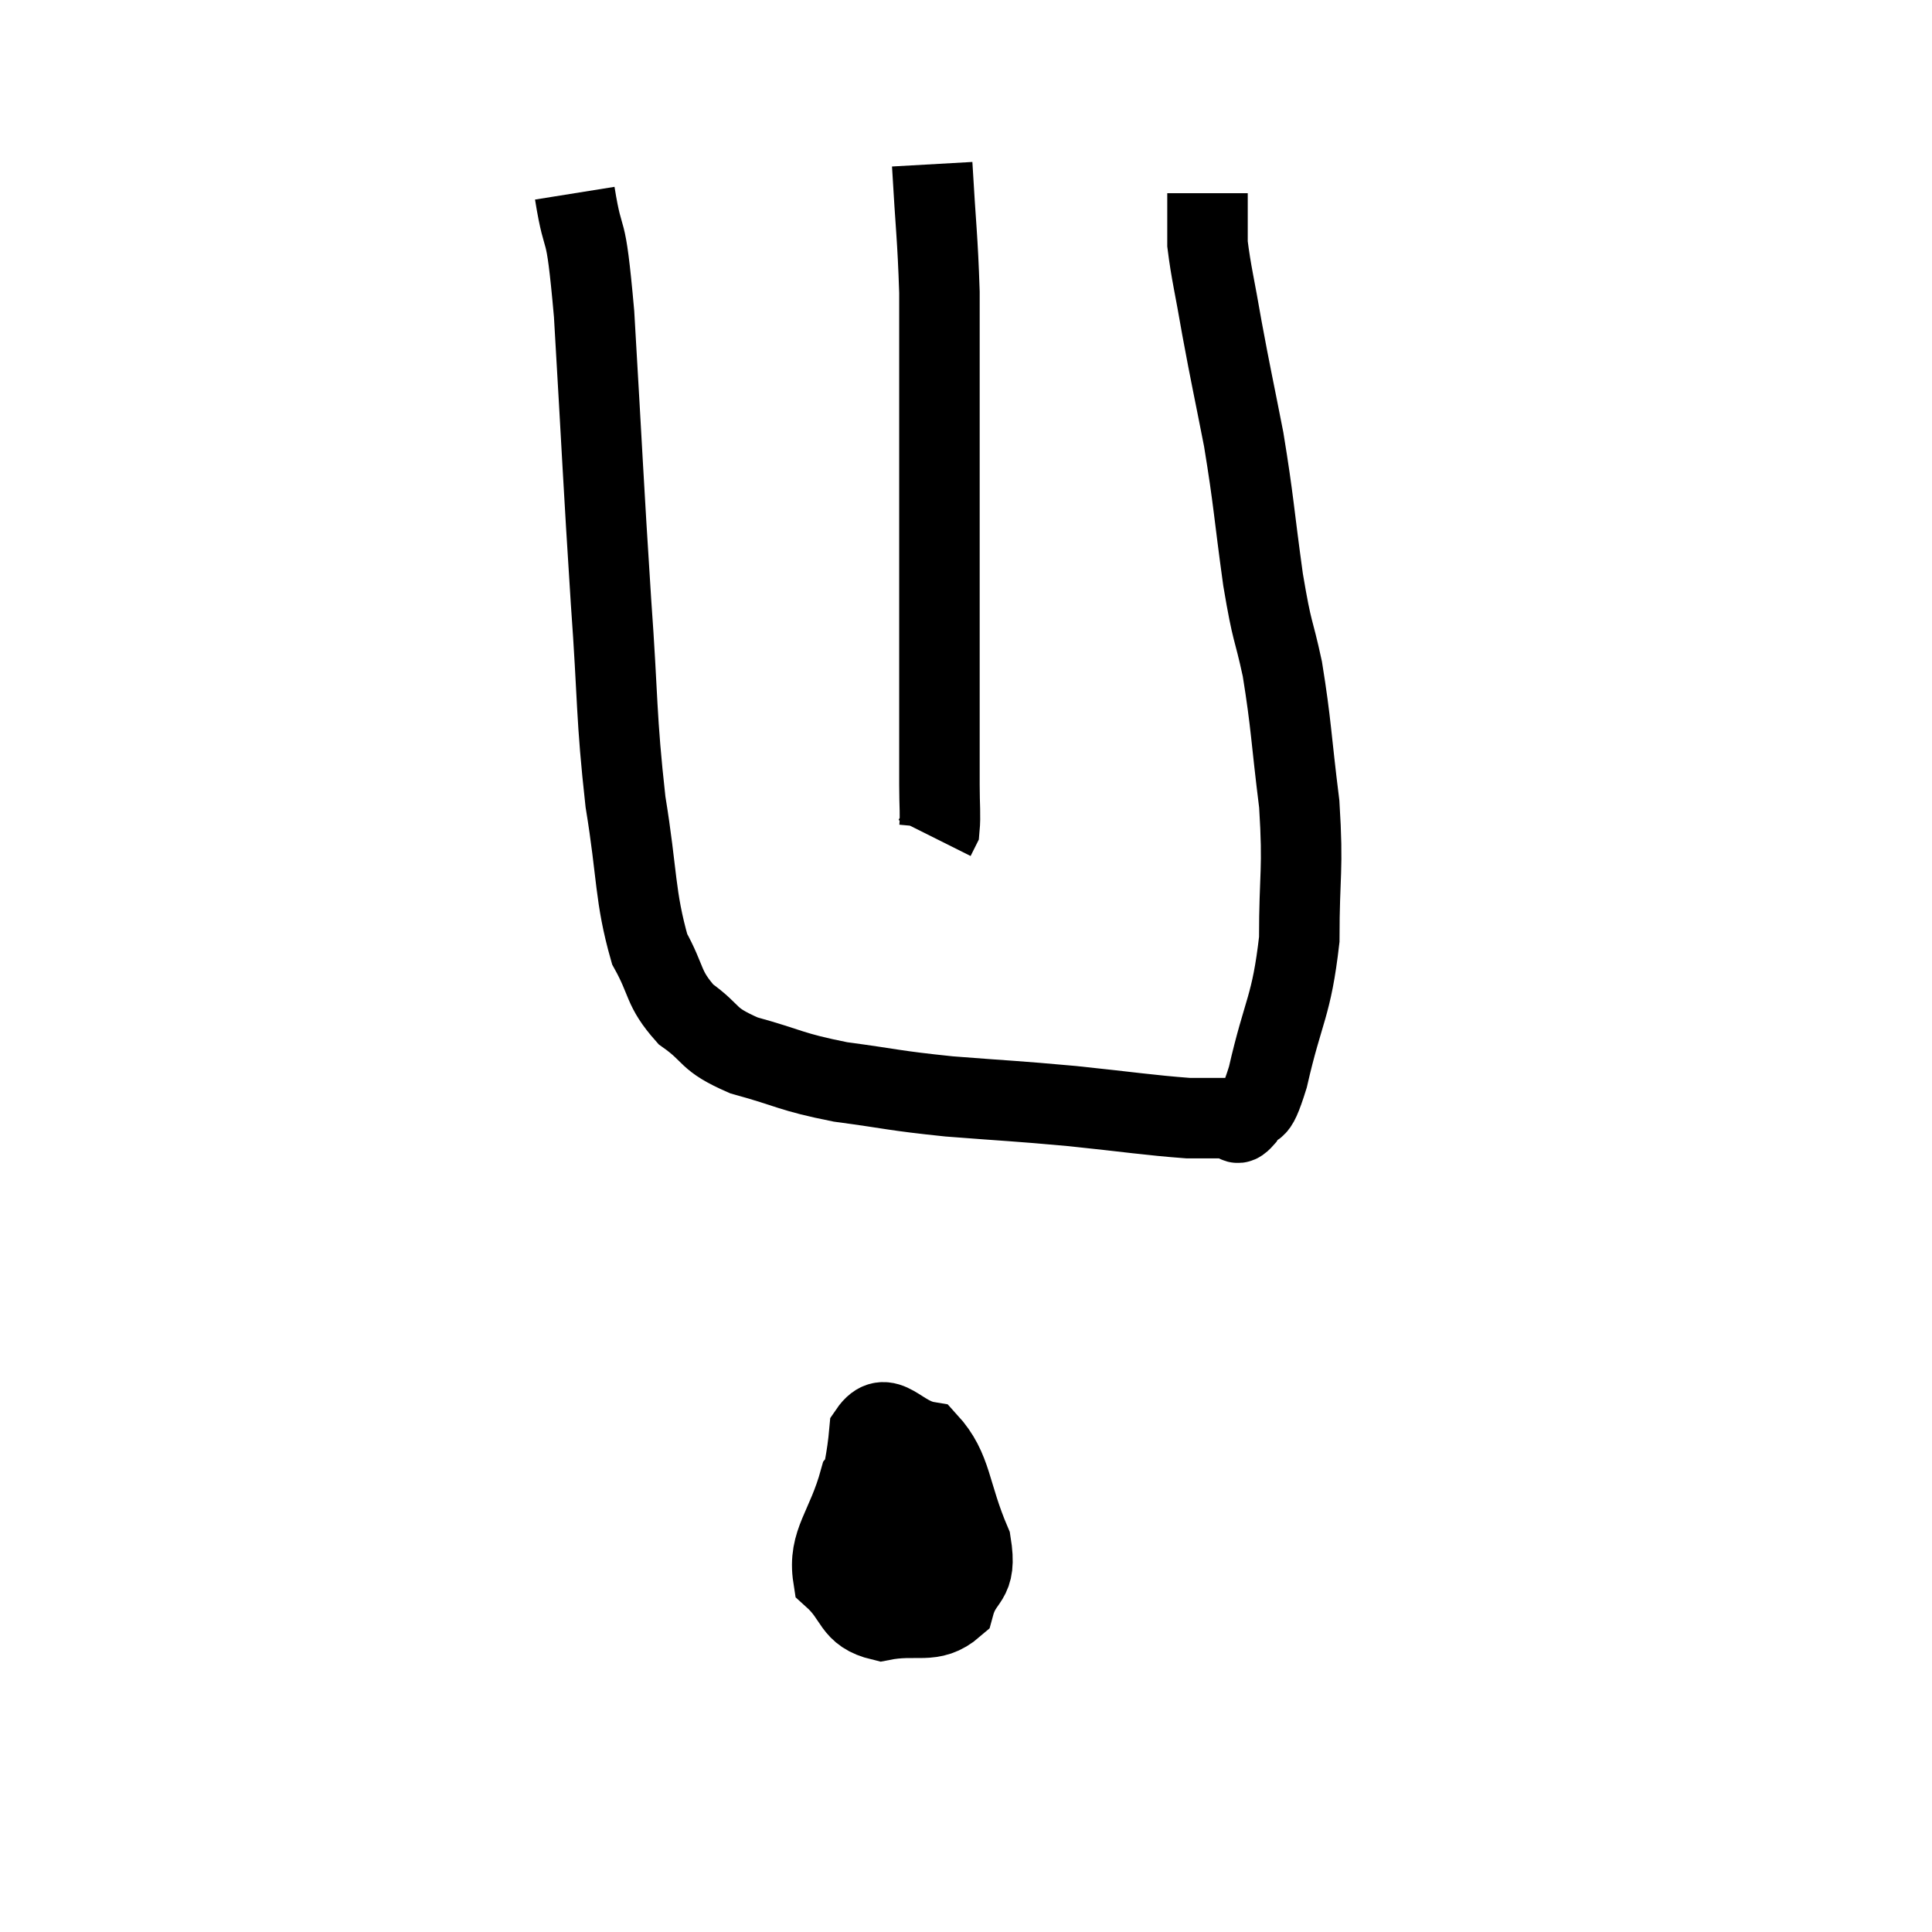 <svg width="48" height="48" viewBox="0 0 48 48" xmlns="http://www.w3.org/2000/svg"><path d="M 14.28 4.8 C 14.52 6.3, 14.535 5.265, 14.76 7.8 C 14.97 11.37, 14.985 11.91, 15.18 14.94 C 15.36 17.43, 15.3 17.76, 15.54 19.92 C 15.84 21.75, 15.765 22.26, 16.14 23.58 C 16.59 24.39, 16.455 24.54, 17.04 25.2 C 17.76 25.71, 17.52 25.8, 18.48 26.22 C 19.68 26.55, 19.605 26.625, 20.88 26.88 C 22.23 27.06, 22.14 27.09, 23.58 27.24 C 25.11 27.36, 25.155 27.345, 26.64 27.48 C 28.08 27.63, 28.53 27.705, 29.52 27.78 C 30.06 27.78, 30.255 27.78, 30.6 27.78 C 30.75 27.78, 30.675 28.035, 30.9 27.78 C 31.2 27.27, 31.155 27.87, 31.5 26.76 C 31.89 25.05, 32.085 25.035, 32.28 23.34 C 32.28 21.66, 32.385 21.66, 32.28 19.98 C 32.07 18.3, 32.085 18.015, 31.86 16.62 C 31.62 15.51, 31.62 15.825, 31.38 14.4 C 31.14 12.66, 31.155 12.48, 30.9 10.92 C 30.63 9.54, 30.585 9.375, 30.36 8.16 C 30.18 7.11, 30.09 6.78, 30 6.06 C 30 5.67, 30 5.595, 30 5.28 L 30 4.8" fill="none" stroke="black" stroke-width="2"></path><path d="M 23.16 4.08 C 23.25 5.67, 23.295 5.88, 23.34 7.26 C 23.34 8.43, 23.34 8.145, 23.34 9.6 C 23.34 11.34, 23.34 11.415, 23.34 13.08 C 23.34 14.67, 23.34 14.655, 23.34 16.26 C 23.34 17.88, 23.34 18.42, 23.34 19.5 C 23.34 20.04, 23.37 20.25, 23.34 20.58 L 23.22 20.82" fill="none" stroke="black" stroke-width="2"></path><path d="M 22.92 36.42 C 22.14 36.6, 21.915 36.09, 21.36 36.78 C 21.03 37.98, 20.565 38.31, 20.7 39.18 C 21.3 39.72, 21.15 40.08, 21.9 40.26 C 22.8 40.08, 23.145 40.38, 23.7 39.9 C 23.91 39.12, 24.285 39.36, 24.12 38.34 C 23.58 37.08, 23.67 36.51, 23.04 35.82 C 22.32 35.7, 22.02 34.965, 21.6 35.58 C 21.48 36.93, 21.135 37.425, 21.36 38.28 C 21.93 38.64, 21.945 38.985, 22.5 39 C 23.04 38.67, 23.34 38.775, 23.58 38.34 C 23.52 37.8, 23.805 37.59, 23.46 37.26 C 22.83 37.14, 22.515 36.78, 22.2 37.02 C 22.2 37.62, 22.2 37.92, 22.2 38.22 L 22.2 38.22" fill="none" stroke="black" stroke-width="2"></path></svg>
